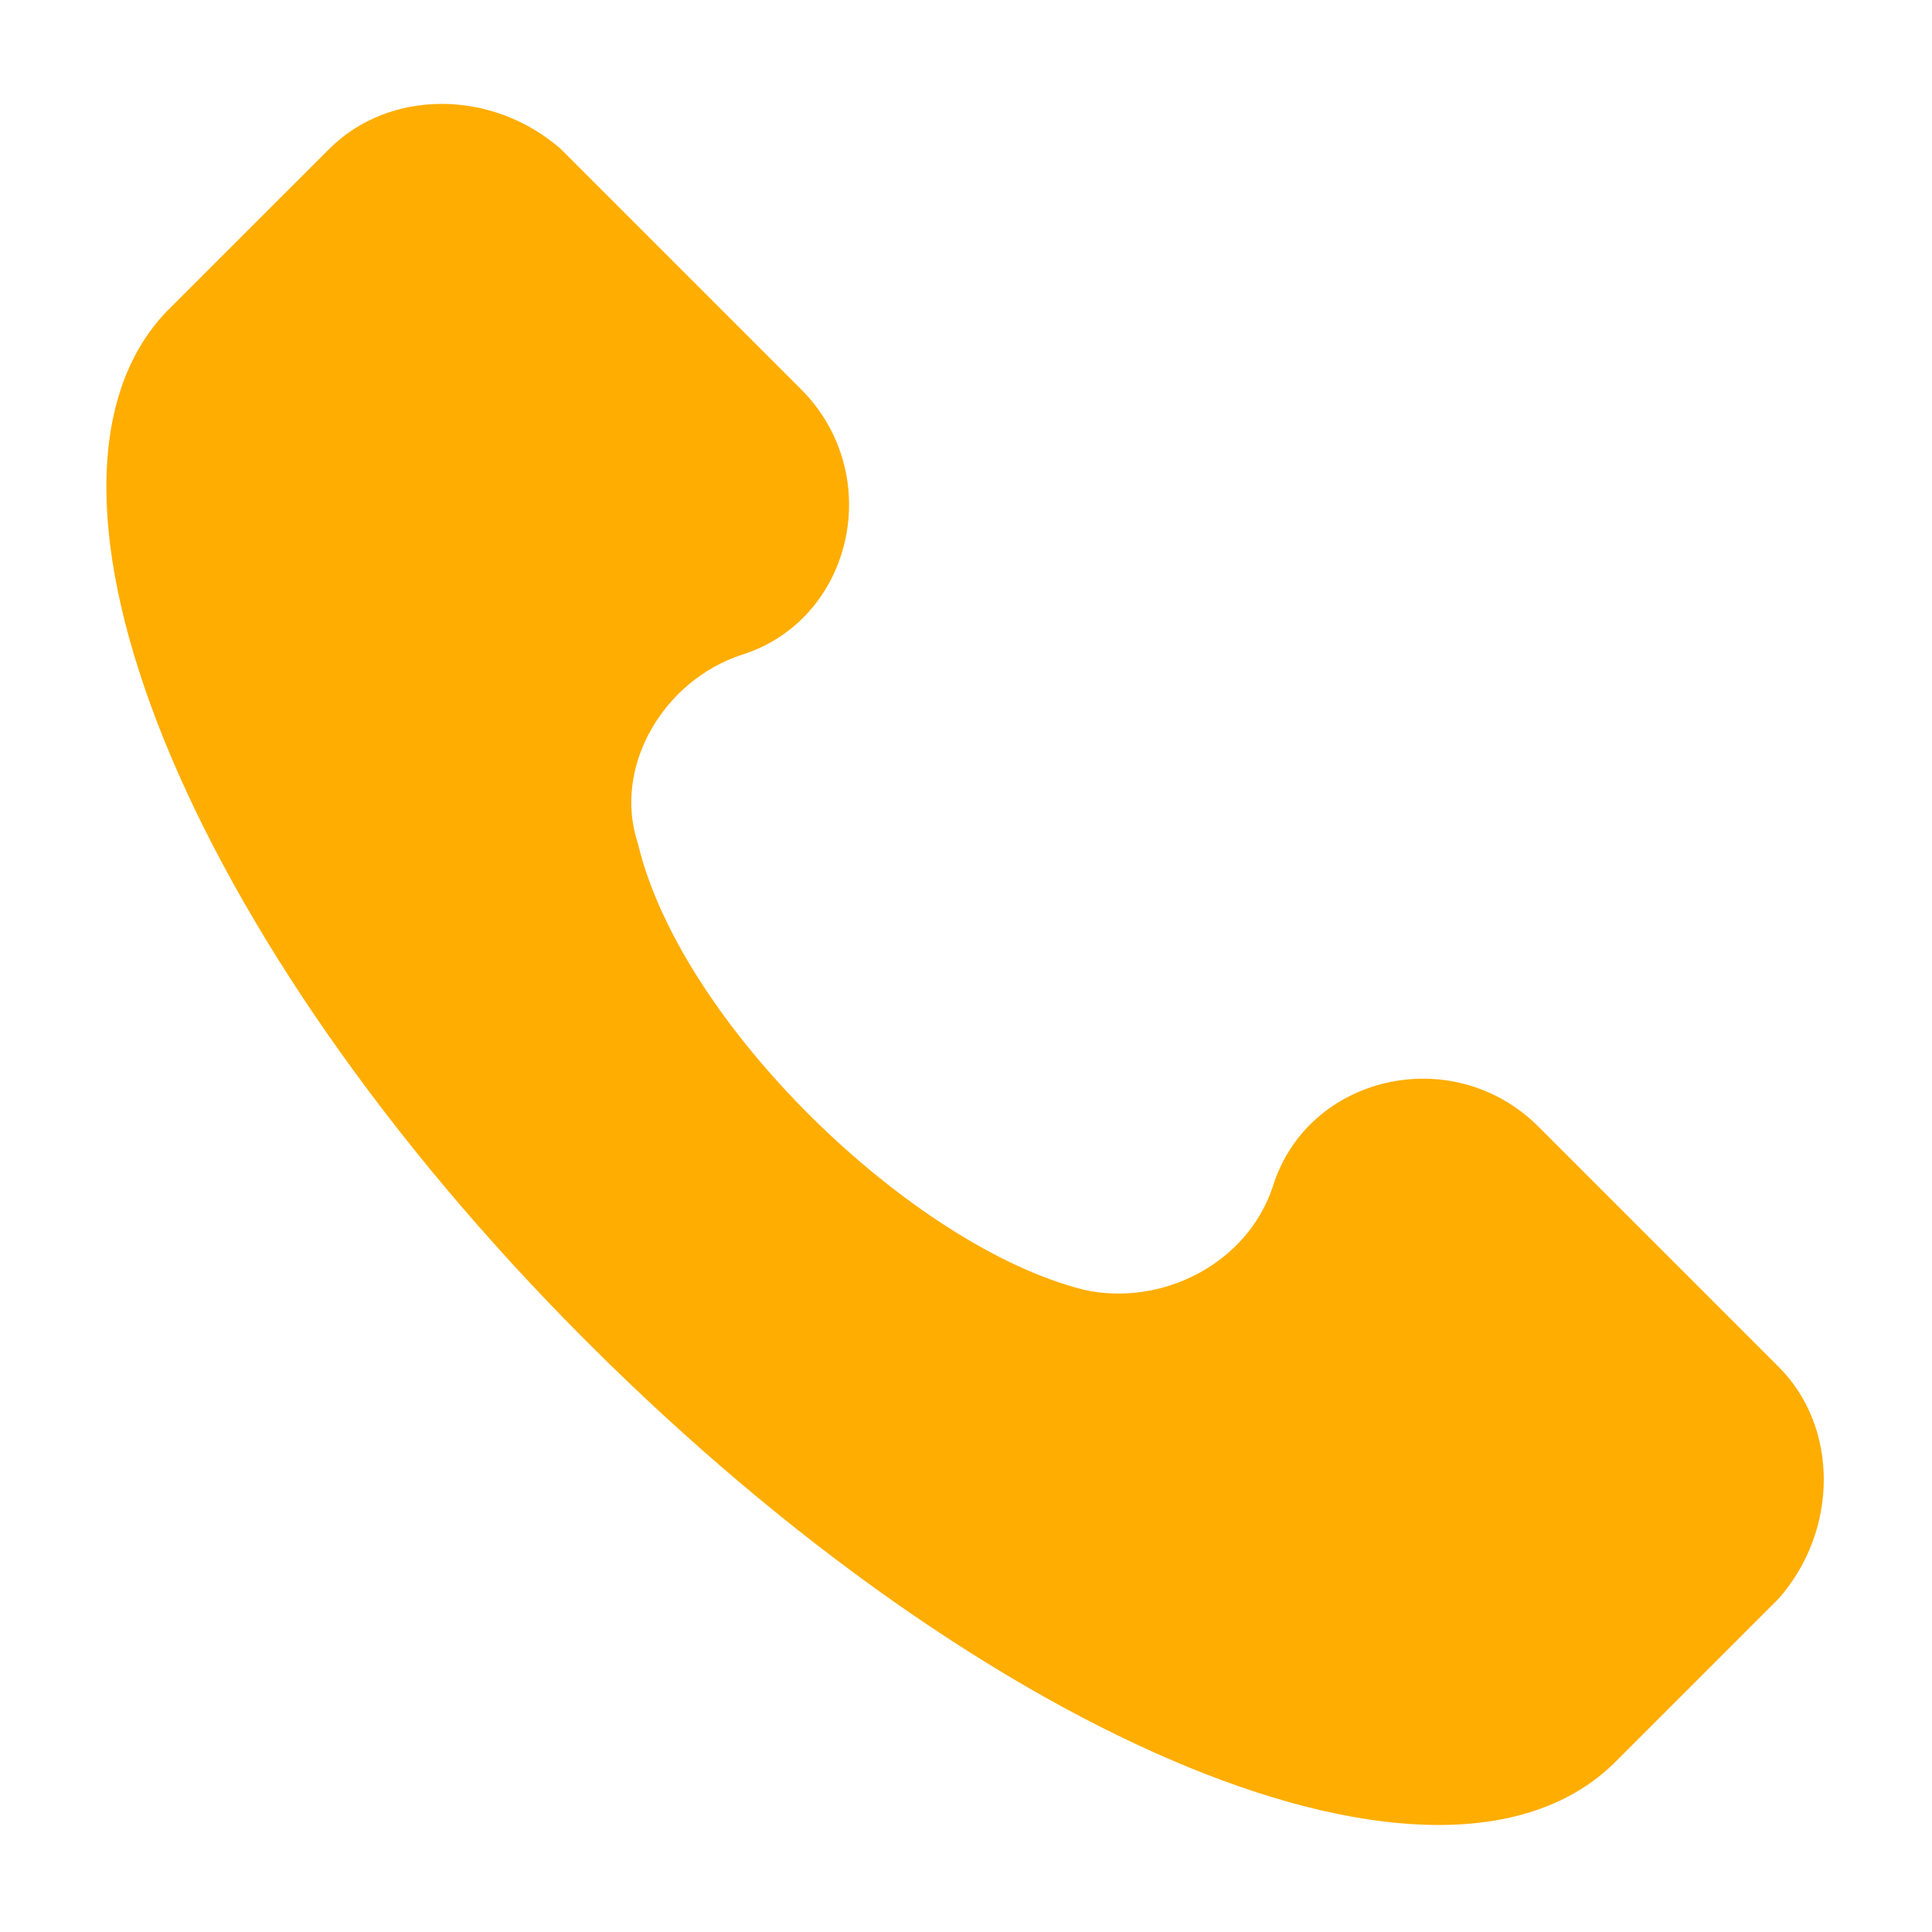 <svg id="Слой_1" data-name="Слой 1" xmlns="http://www.w3.org/2000/svg" viewBox="0 0 500 500"><defs><style>.cls-1{fill:#ffad00;}</style></defs><path class="cls-1" d="M460.35,353.78l-62.16-62.16c-22.2-22.2-59.94-13.32-68.81,15.54-6.66,20-28.86,31.08-48.84,26.64C236.14,322.7,176.21,265,165.11,218.37c-6.66-20,6.66-42.18,26.64-48.84,28.85-8.88,37.73-46.62,15.53-68.82L145.13,38.56C127.37,23,100.73,23,85.19,38.56L43,80.74c-42.18,44.39,4.44,162,108.77,266.38s222,153.17,266.38,108.77l42.18-42.18C475.88,396,475.88,369.31,460.35,353.78Z"/></svg>